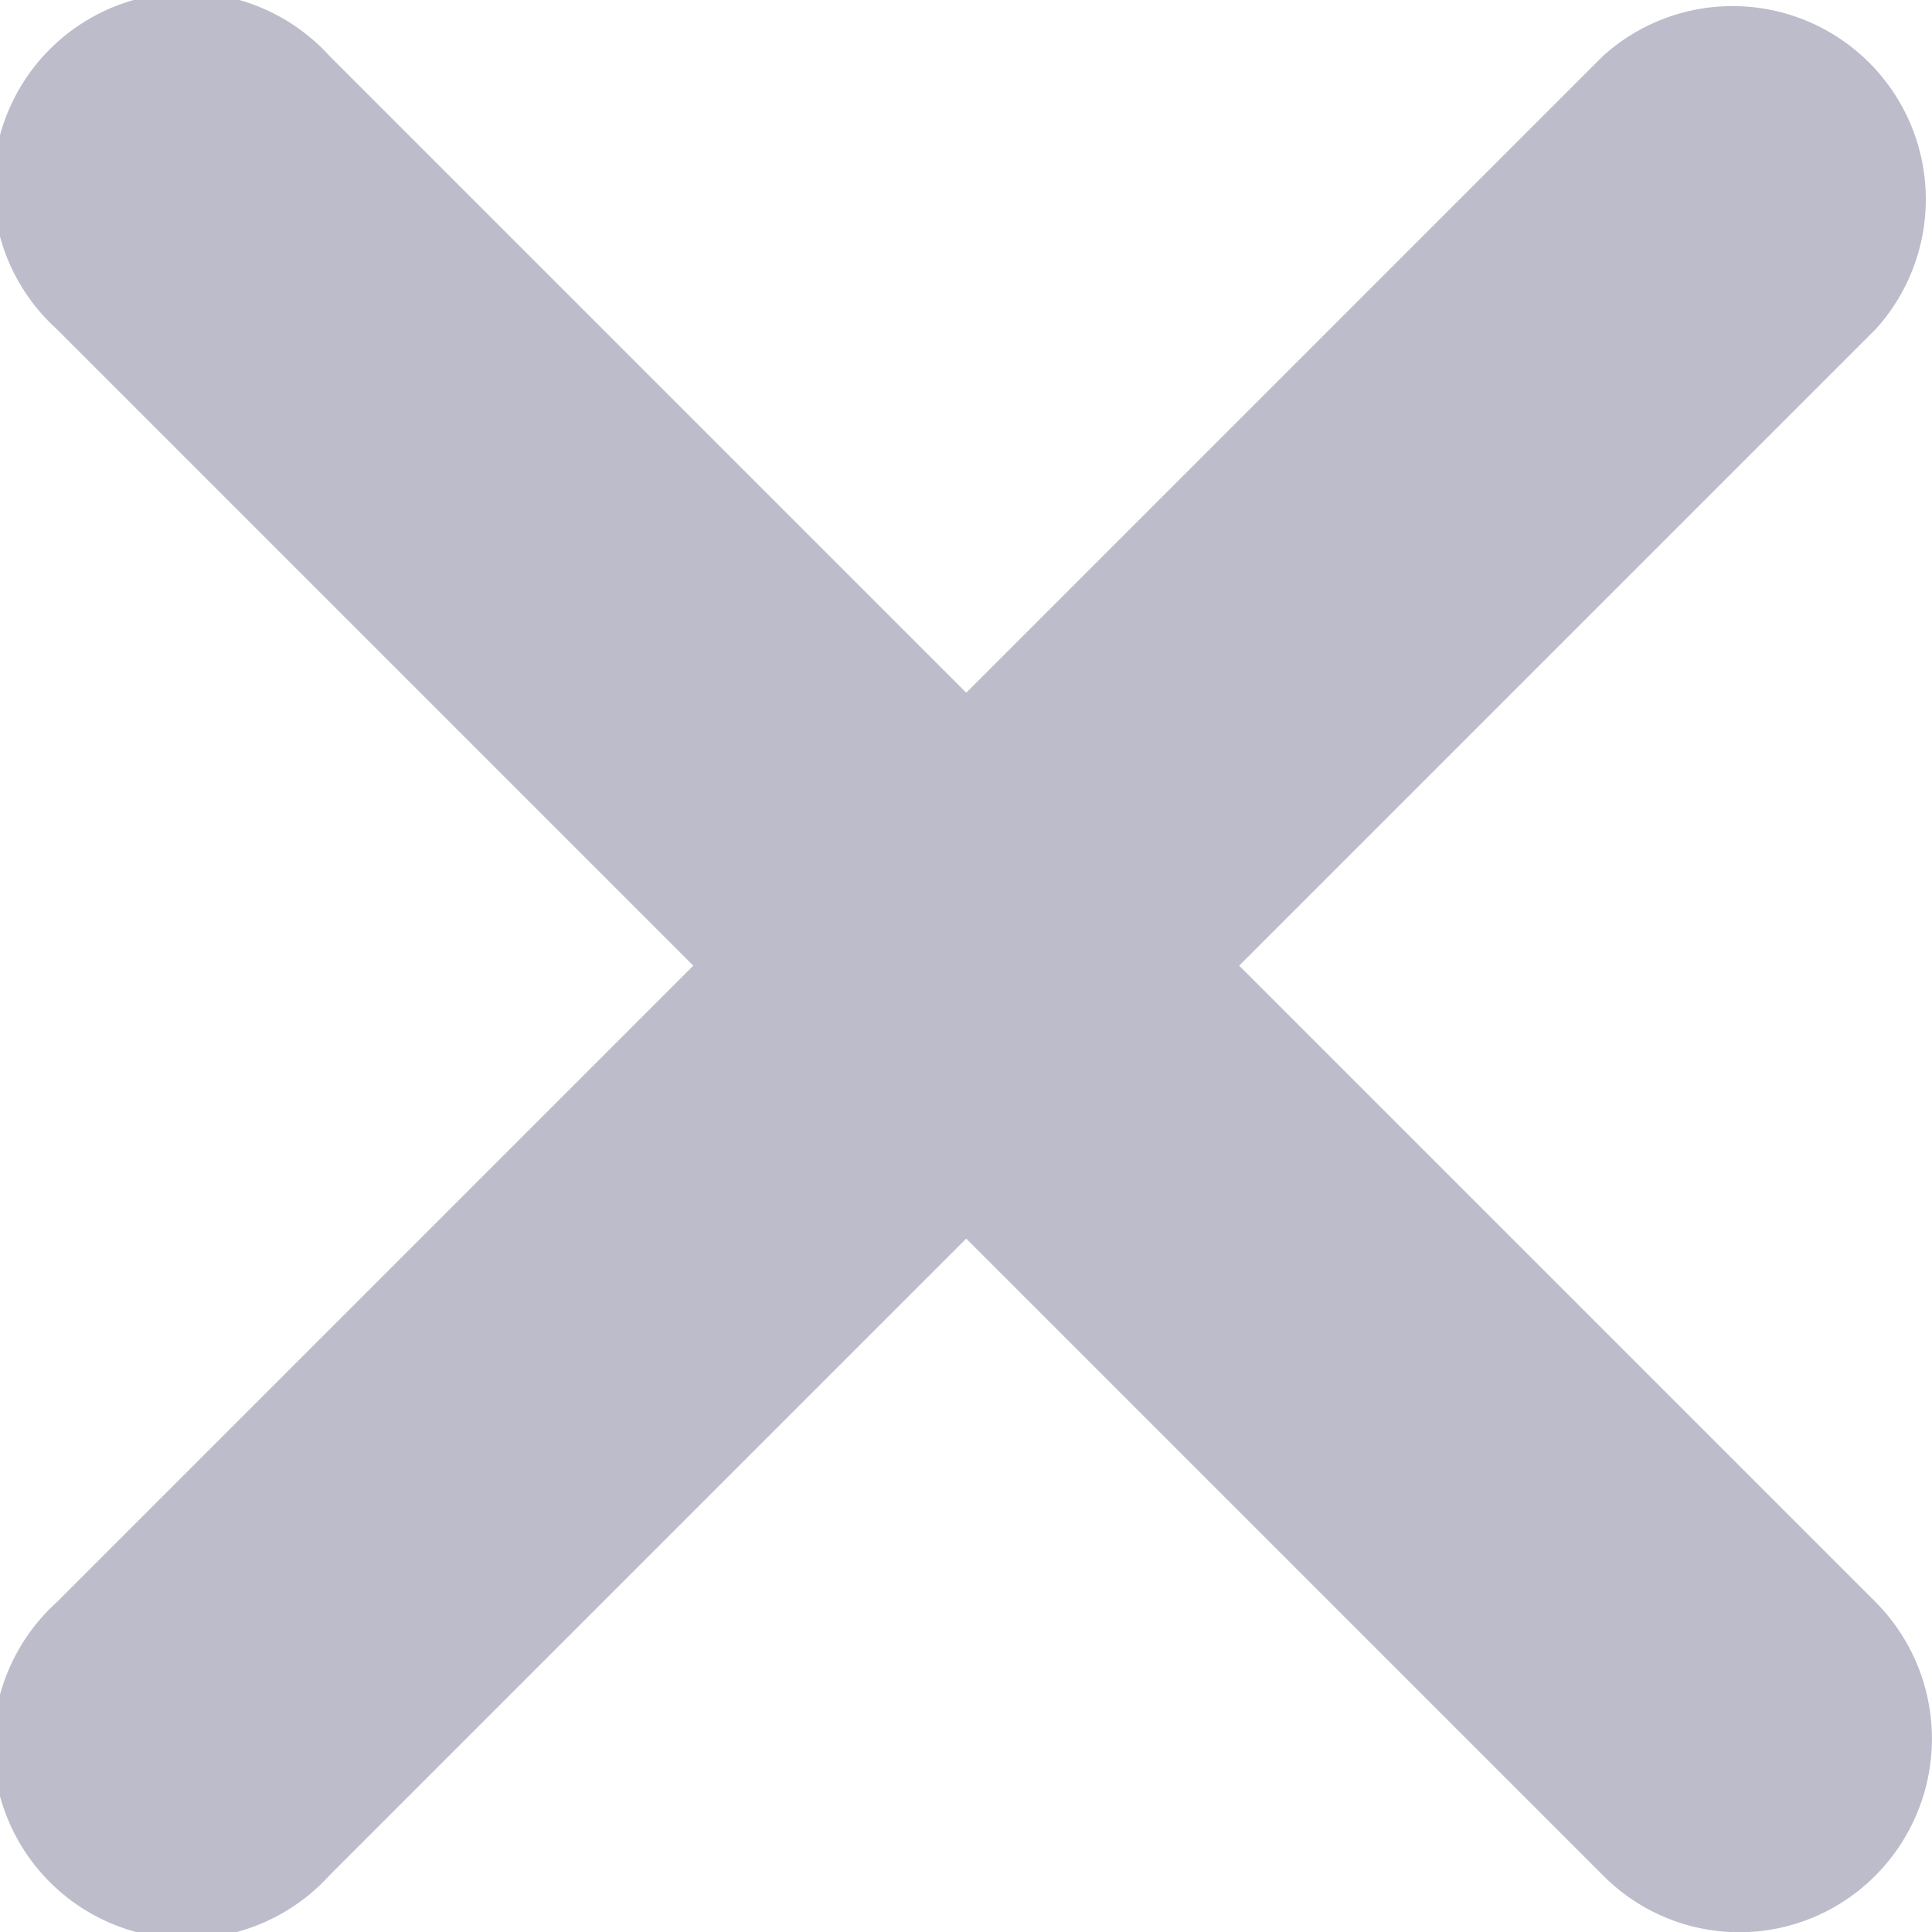 <svg xmlns="http://www.w3.org/2000/svg" width="19.997" height="20" viewBox="0 0 19.997 20"><defs><style>.a{fill:#bcbccb;}</style></defs><path class="a" d="M26.734,29.556l-6.589-6.589-6.589,6.589a2,2,0,1,1-2.825-2.825l6.589-6.589-6.589-6.589a2,2,0,1,1,2.825-2.825l6.589,6.589,6.589-6.589a2,2,0,0,1,2.825,2.825l-6.589,6.589,6.589,6.589a2.007,2.007,0,0,1,0,2.825A1.985,1.985,0,0,1,26.734,29.556Z" transform="translate(-10.144 -10.147)"/></svg>